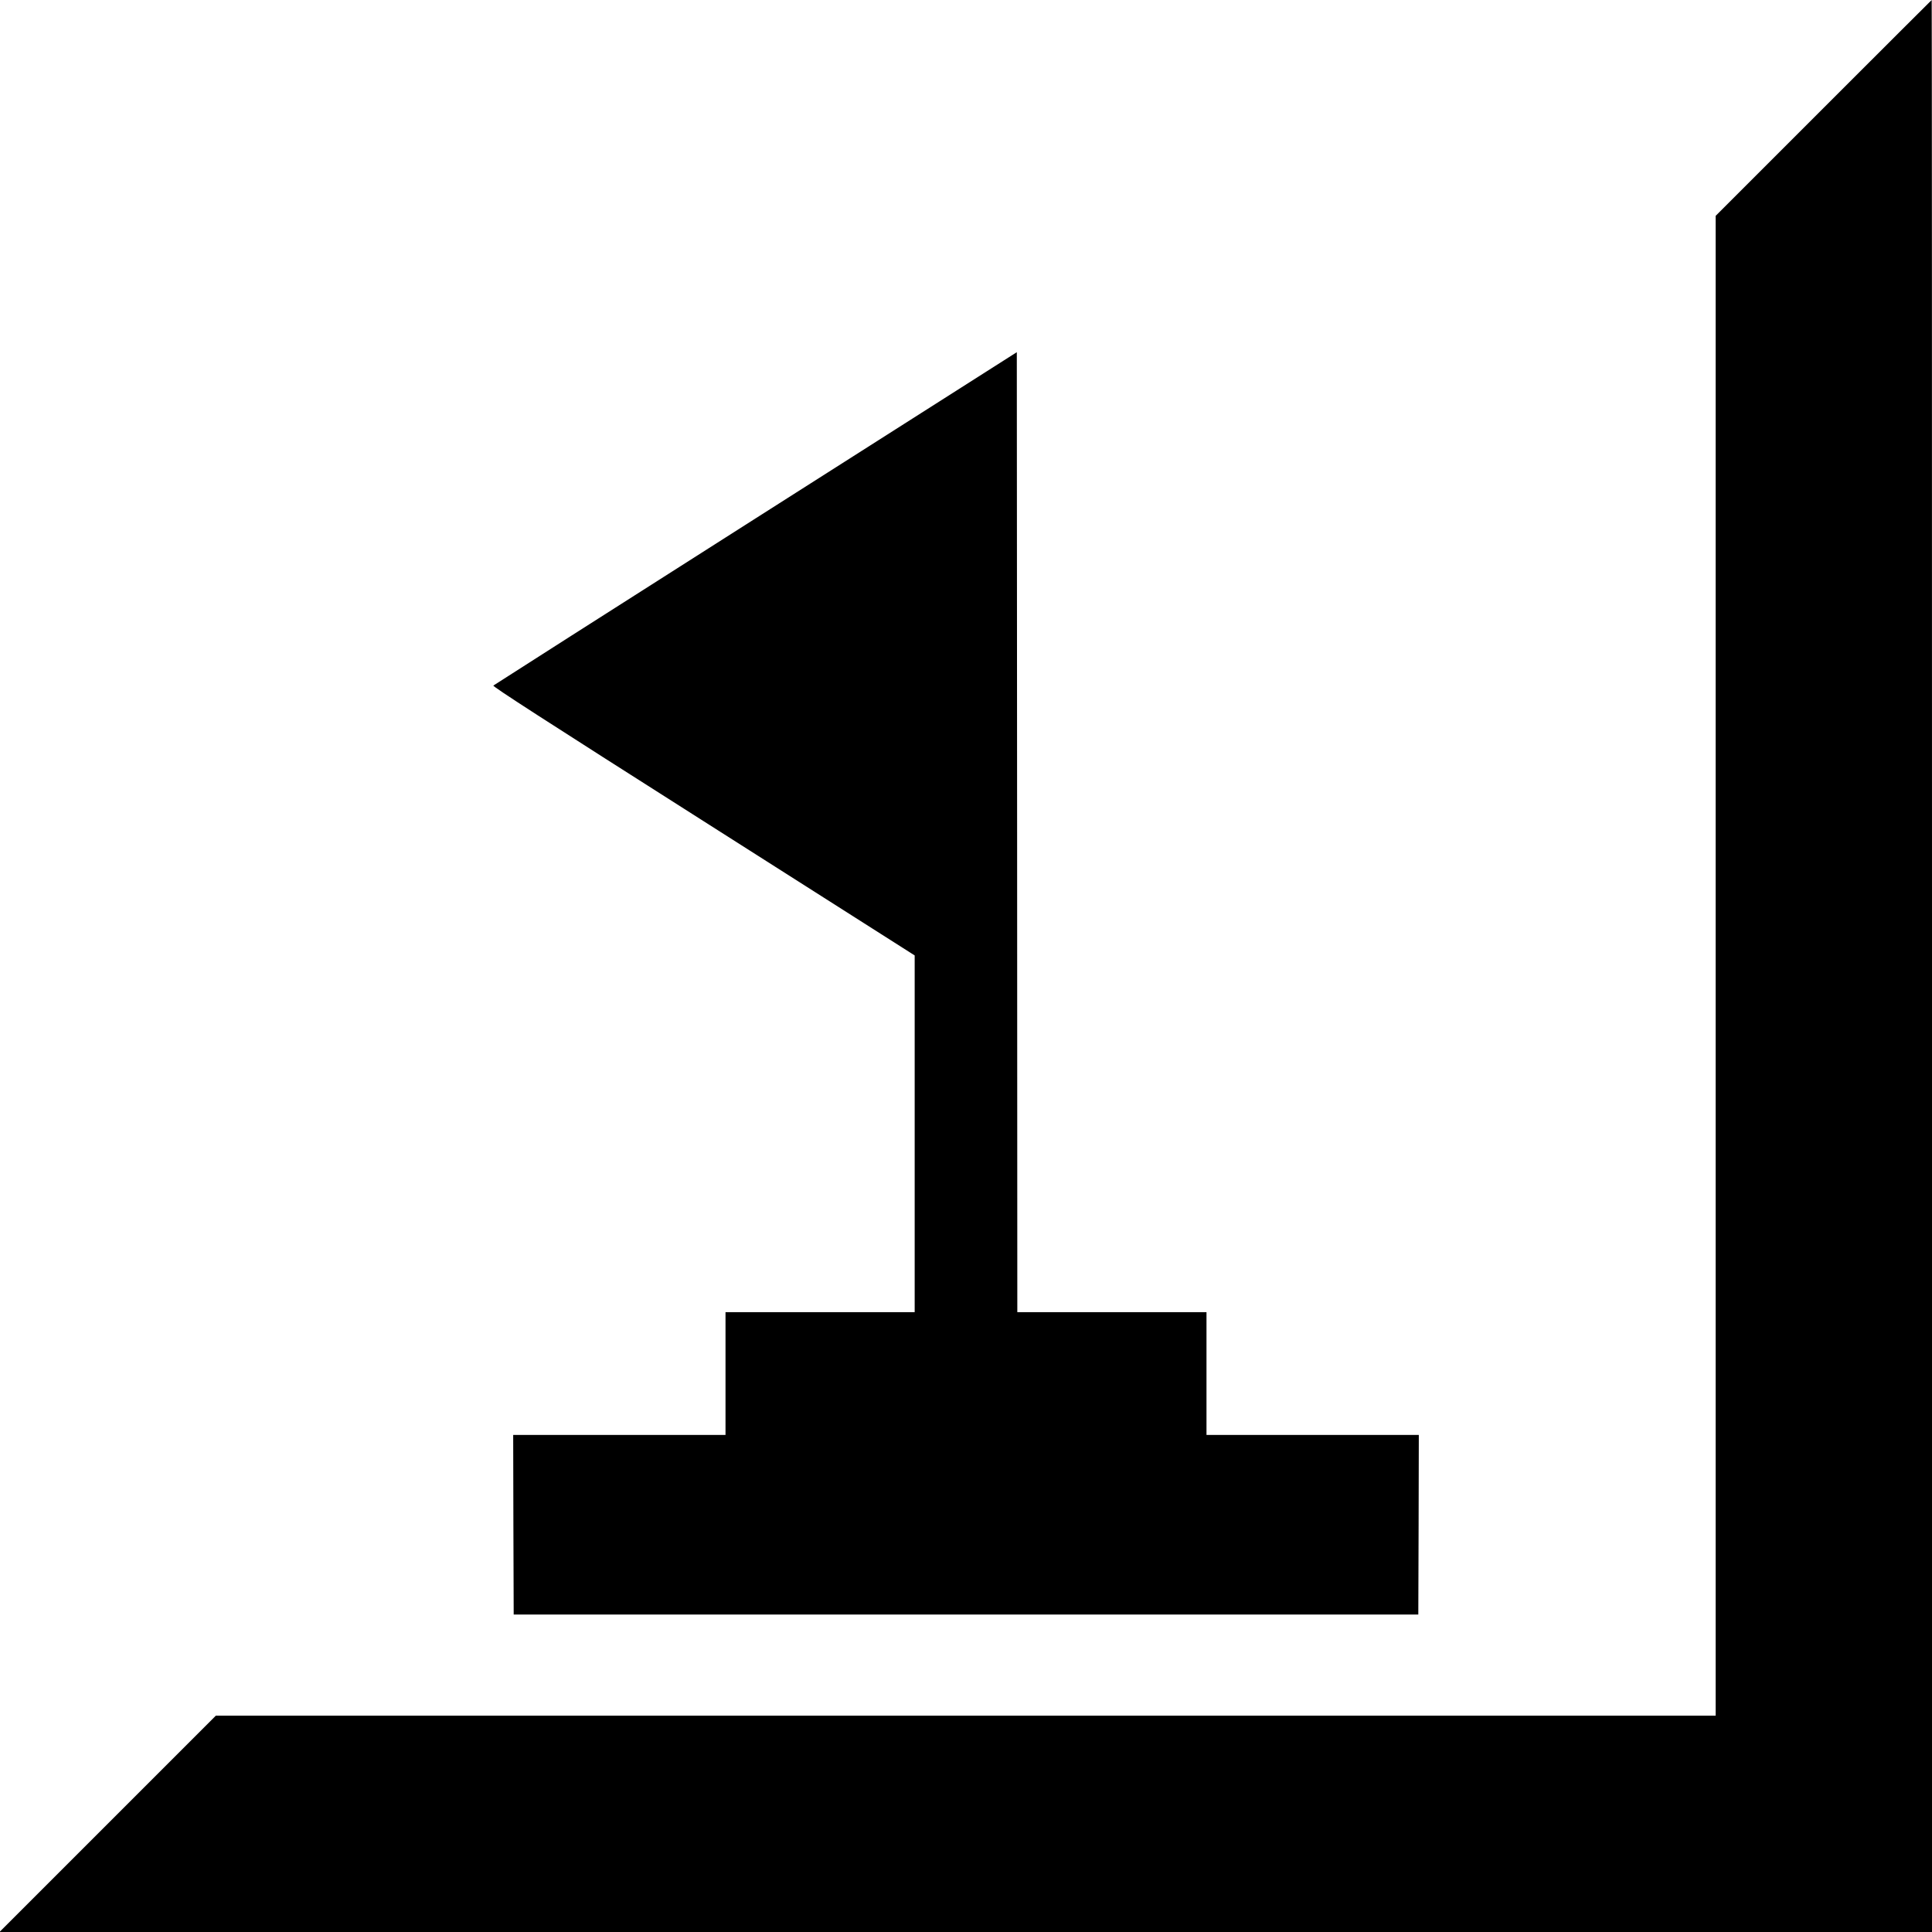 <?xml version="1.0" standalone="no"?>
<!DOCTYPE svg PUBLIC "-//W3C//DTD SVG 20010904//EN"
 "http://www.w3.org/TR/2001/REC-SVG-20010904/DTD/svg10.dtd">
<svg version="1.0" xmlns="http://www.w3.org/2000/svg"
 width="1920pt" height="1920pt" viewBox="0 0 1920 1920"
 preserveAspectRatio="xMidYMid meet">
<g transform="translate(0,1920) scale(0.1,-0.1)"
fill="#000000" stroke="none">
<path d="M18122 18127 l-1072 -1072 0 -7453 0 -7452 -7453 0 -7452 0 -1075
-1075 -1075 -1075 9603 0 9602 0 0 9600 c0 5280 -1 9600 -3 9600 -1 0 -485
-483 -1075 -1073z"/>
<path d="M7510 14049 c-1427 -908 -2600 -1656 -2607 -1662 -9 -9 491 -332
2088 -1347 l2099 -1335 0 -1772 0 -1773 -940 0 -940 0 0 -610 0 -610 -1055 0
-1055 0 2 -893 3 -892 4495 0 4495 0 3 893 2 892 -1055 0 -1055 0 0 610 0 610
-940 0 -940 0 -2 4770 -3 4770 -2595 -1651z"/>
</g>
</svg>
